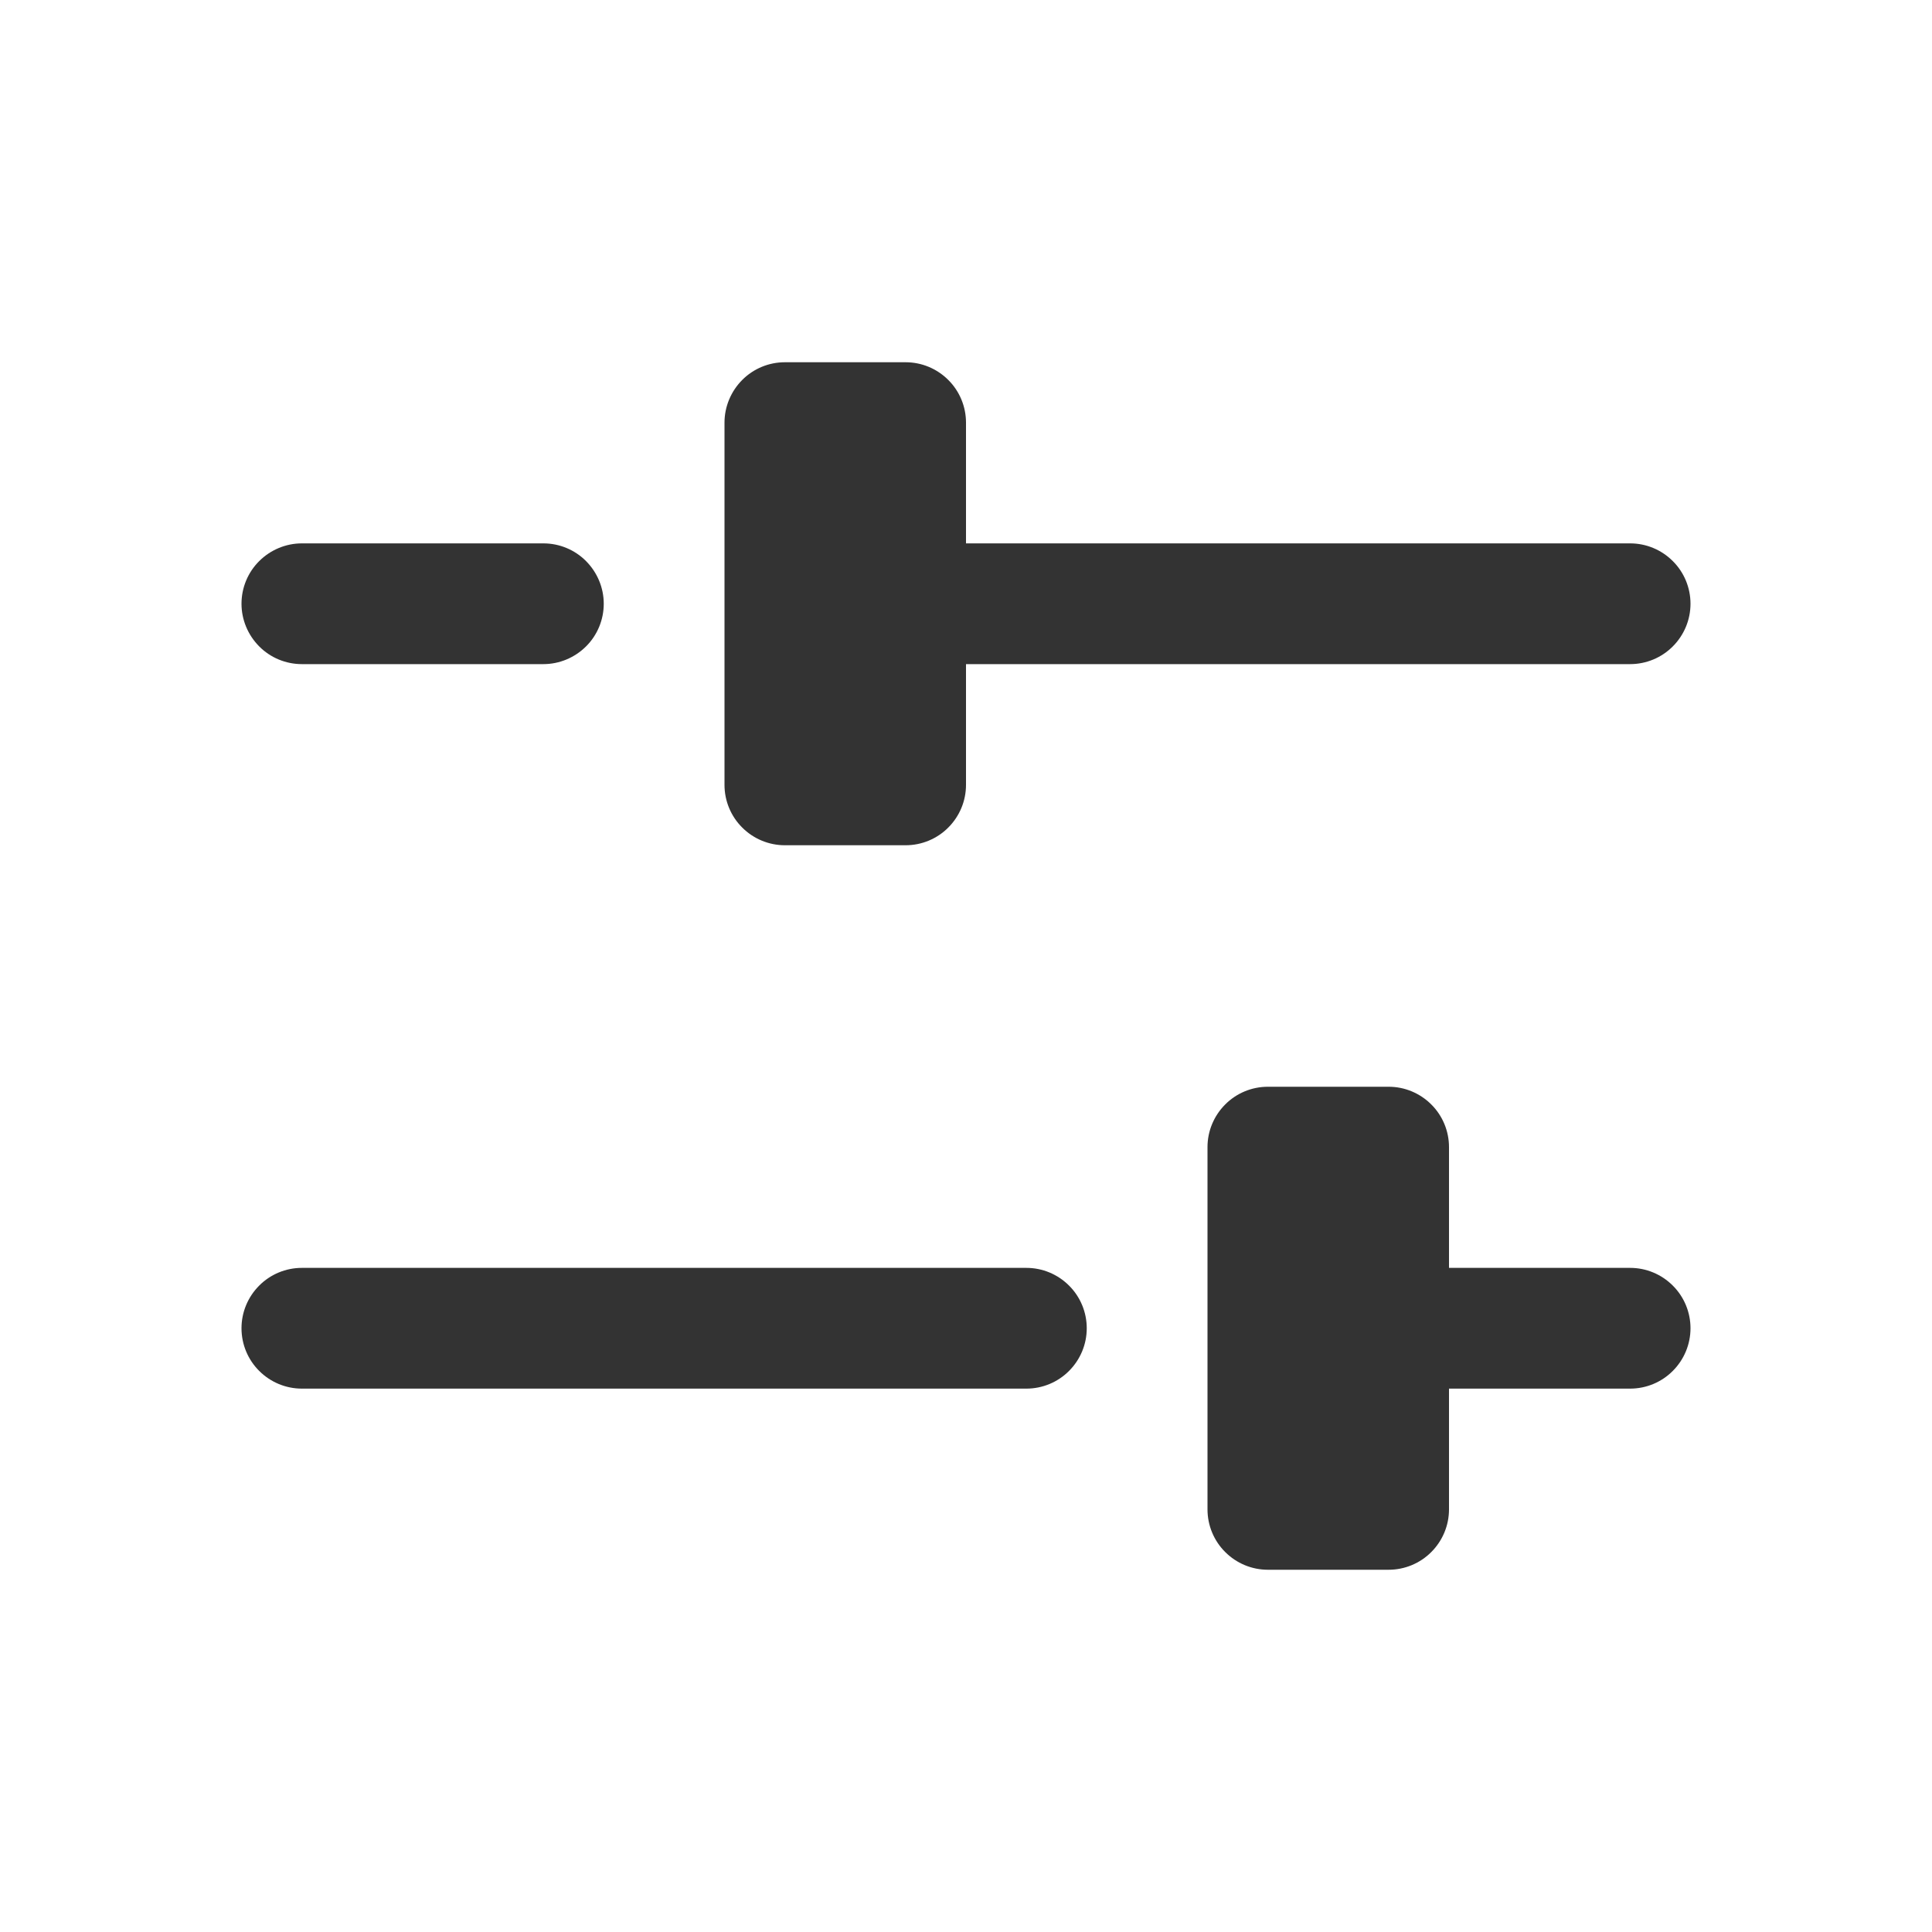 <svg fill="none" height="24" viewBox="0 0 24 24" width="24" xmlns="http://www.w3.org/2000/svg"><path d="m3 7.5c0-.199.079-.39.22-.53s.331-.22.53-.22h3c.199 0 .39.079.53.22s.22.331.22.53-.079.39-.22.53-.331.22-.53.22h-3c-.199 0-.39-.079-.53-.22s-.22-.331-.22-.53zm17.25 8.25h-2.25v-1.5c0-.199-.079-.39-.22-.53-.141-.141-.331-.22-.53-.22h-1.5c-.199 0-.39.079-.53.22-.141.141-.22.331-.22.53v4.5c0 .199.079.39.22.53.141.141.331.22.53.22h1.5c.199 0 .39-.079.53-.22.141-.141.22-.331.22-.53v-1.5h2.25c.199 0 .39-.079.53-.22.141-.141.22-.331.22-.53s-.079-.39-.22-.53c-.141-.141-.331-.22-.53-.22zm-7.5 0h-9c-.199 0-.39.079-.53.22-.141.141-.22.331-.22.53s.079.39.22.53c.141.141.331.22.53.22h9c.199 0 .39-.079.53-.22.141-.141.22-.331.22-.53s-.079-.39-.22-.53c-.141-.141-.331-.22-.53-.22zm-3-5.25h1.5c.199 0 .39-.079.53-.22.141-.141.22-.331.22-.53v-1.5h8.25c.199 0 .39-.079.53-.22.141-.141.22-.331.22-.53s-.079-.39-.22-.53c-.141-.141-.331-.22-.53-.22h-8.25v-1.5c0-.199-.079-.39-.22-.53-.141-.141-.331-.22-.53-.22h-1.5c-.199 0-.39.079-.53.22s-.22.331-.22.53v4.5c0 .199.079.39.22.53.141.141.331.22.53.22z" fill="#000" fill-opacity=".8"/></svg>